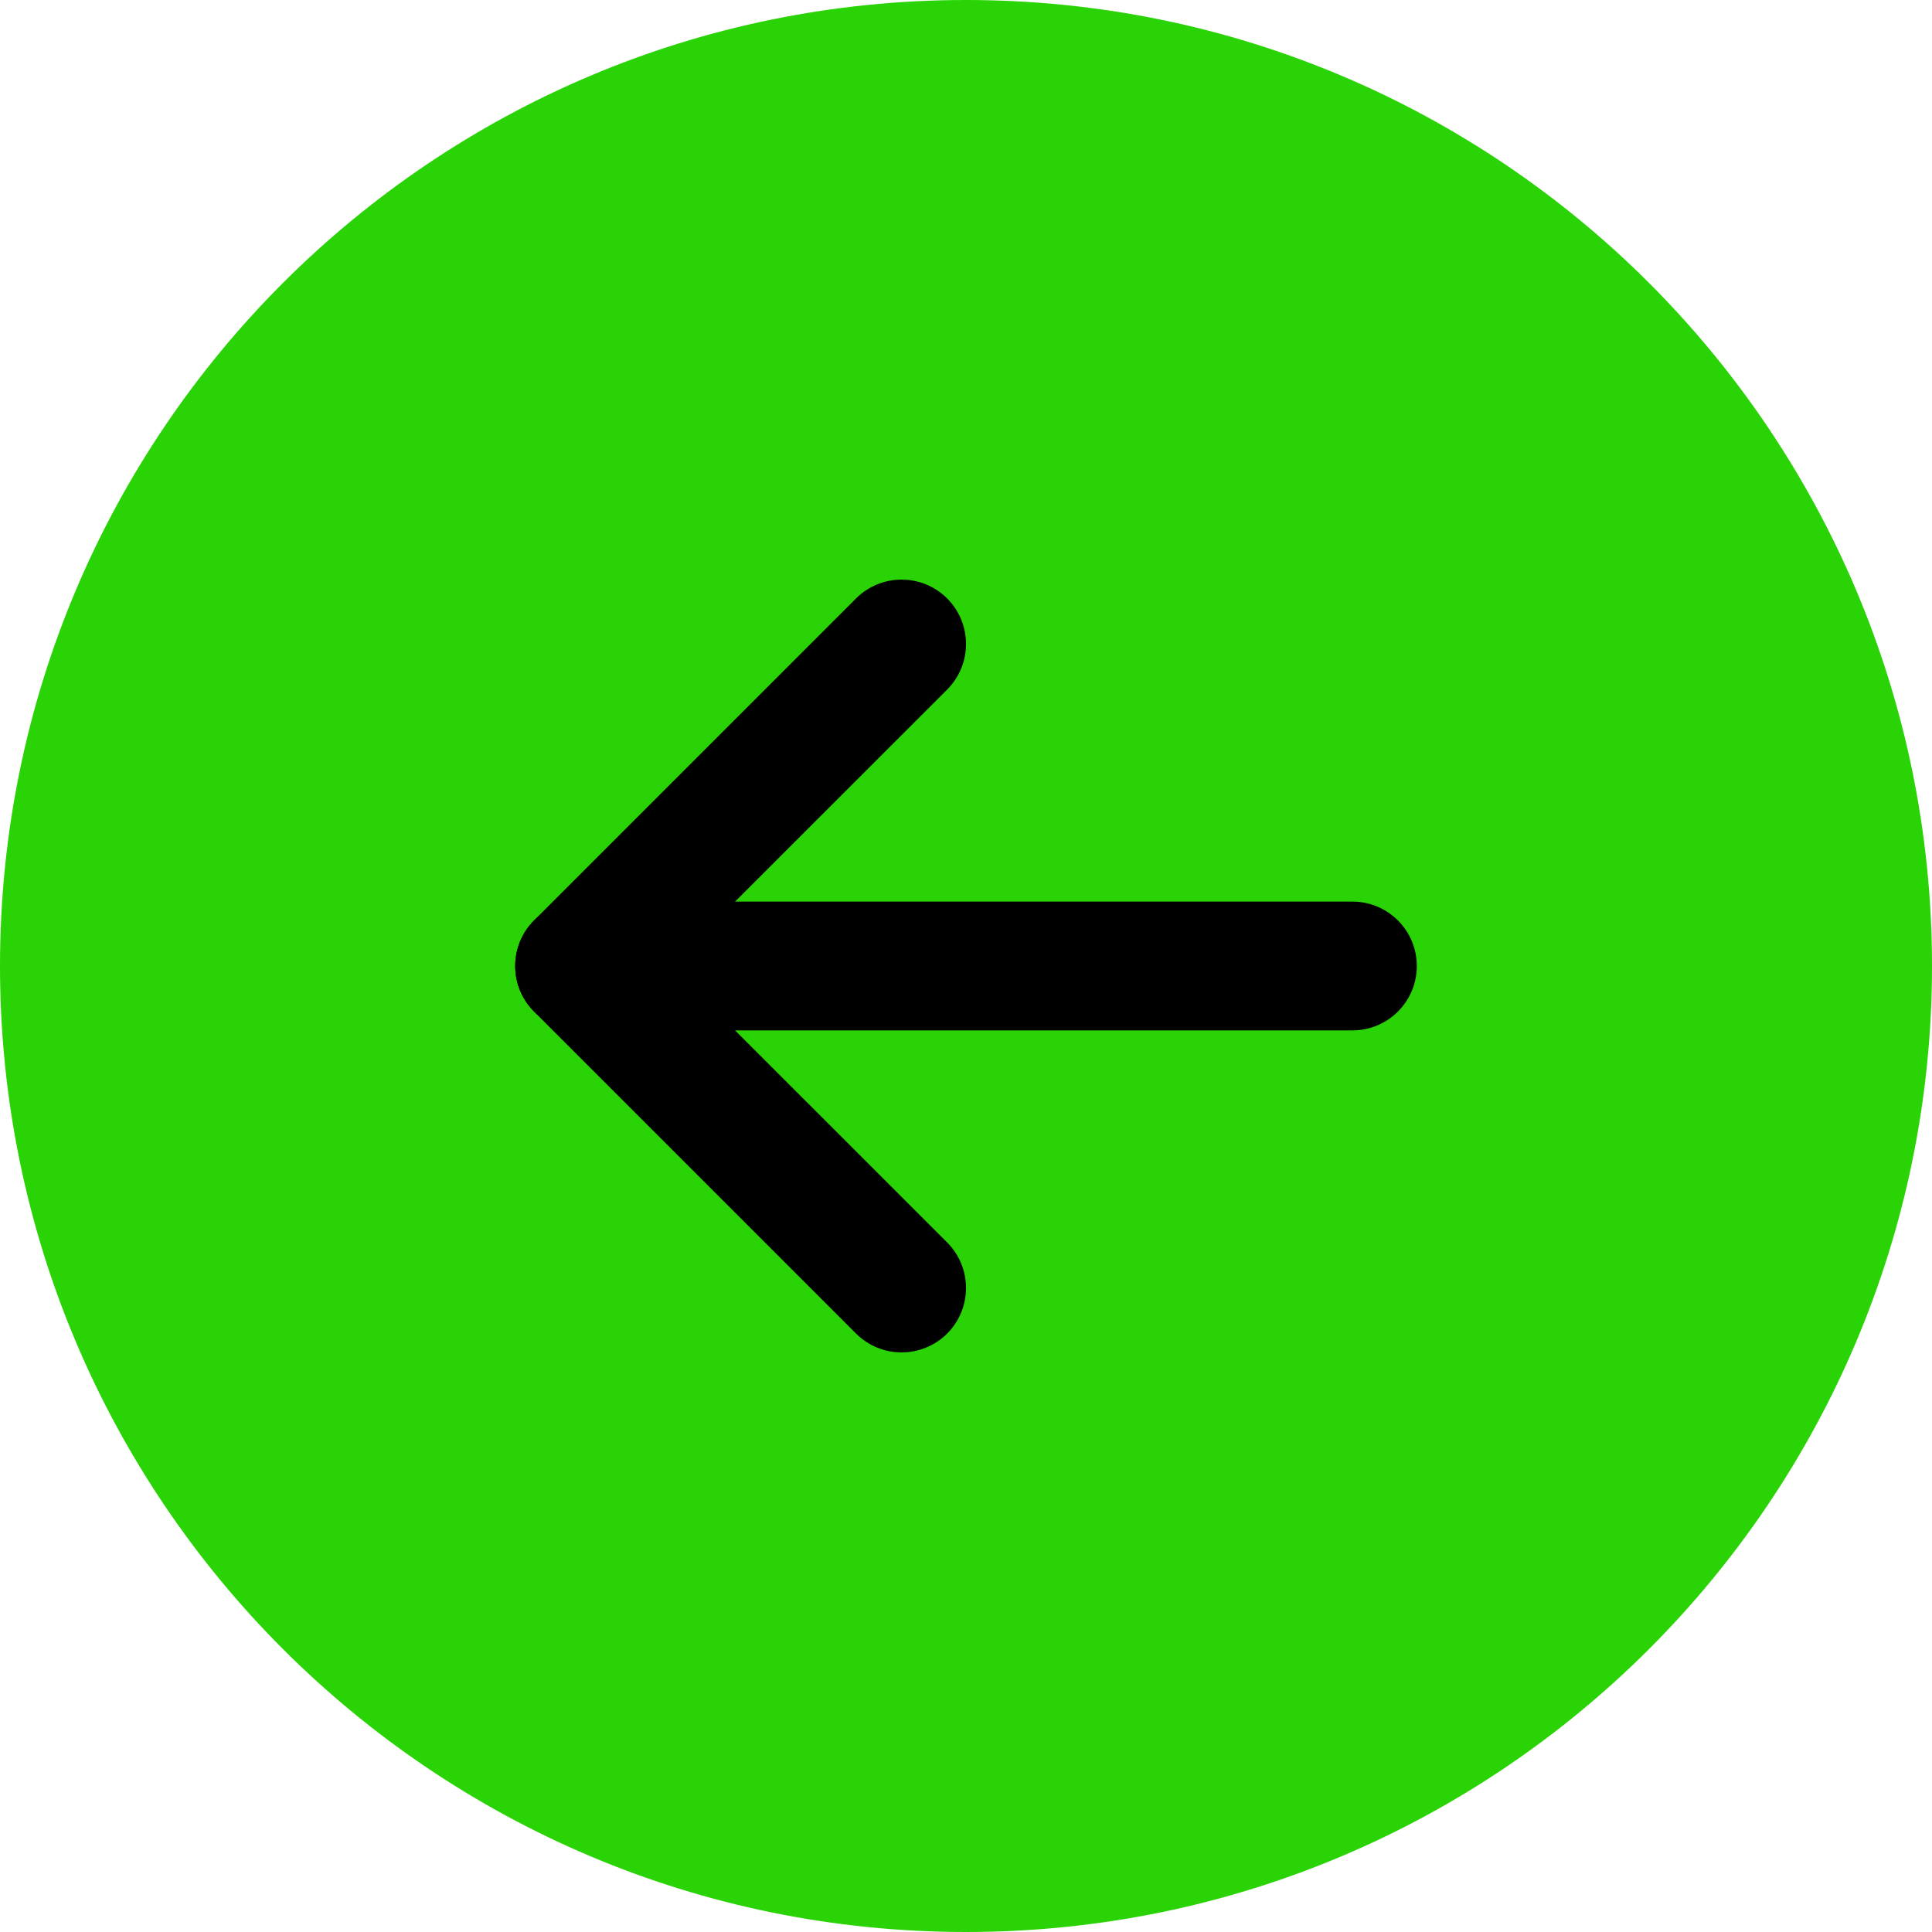 <svg width="24" height="24" viewBox="0 0 24 24" fill="none" xmlns="http://www.w3.org/2000/svg">
<path fill-rule="evenodd" clip-rule="evenodd" d="M0 12C0 5.373 5.373 0 12 0C18.627 0 24 5.373 24 12C24 18.627 18.627 24 12 24C5.373 24 0 18.627 0 12Z" fill="#29D305"/>
<path fill-rule="evenodd" clip-rule="evenodd" d="M6.4 12C6.4 11.558 6.758 11.2 7.2 11.2H16.8C17.242 11.2 17.6 11.558 17.6 12C17.6 12.442 17.242 12.8 16.8 12.8H7.2C6.758 12.8 6.4 12.442 6.4 12Z" fill="black"/>
<path fill-rule="evenodd" clip-rule="evenodd" d="M11.766 7.434C12.078 7.747 12.078 8.253 11.766 8.566L8.331 12L11.766 15.434C12.078 15.747 12.078 16.253 11.766 16.566C11.453 16.878 10.947 16.878 10.634 16.566L6.634 12.566C6.484 12.416 6.4 12.212 6.4 12C6.4 11.788 6.484 11.584 6.634 11.434L10.634 7.434C10.947 7.122 11.453 7.122 11.766 7.434Z" fill="black"/>
</svg>
